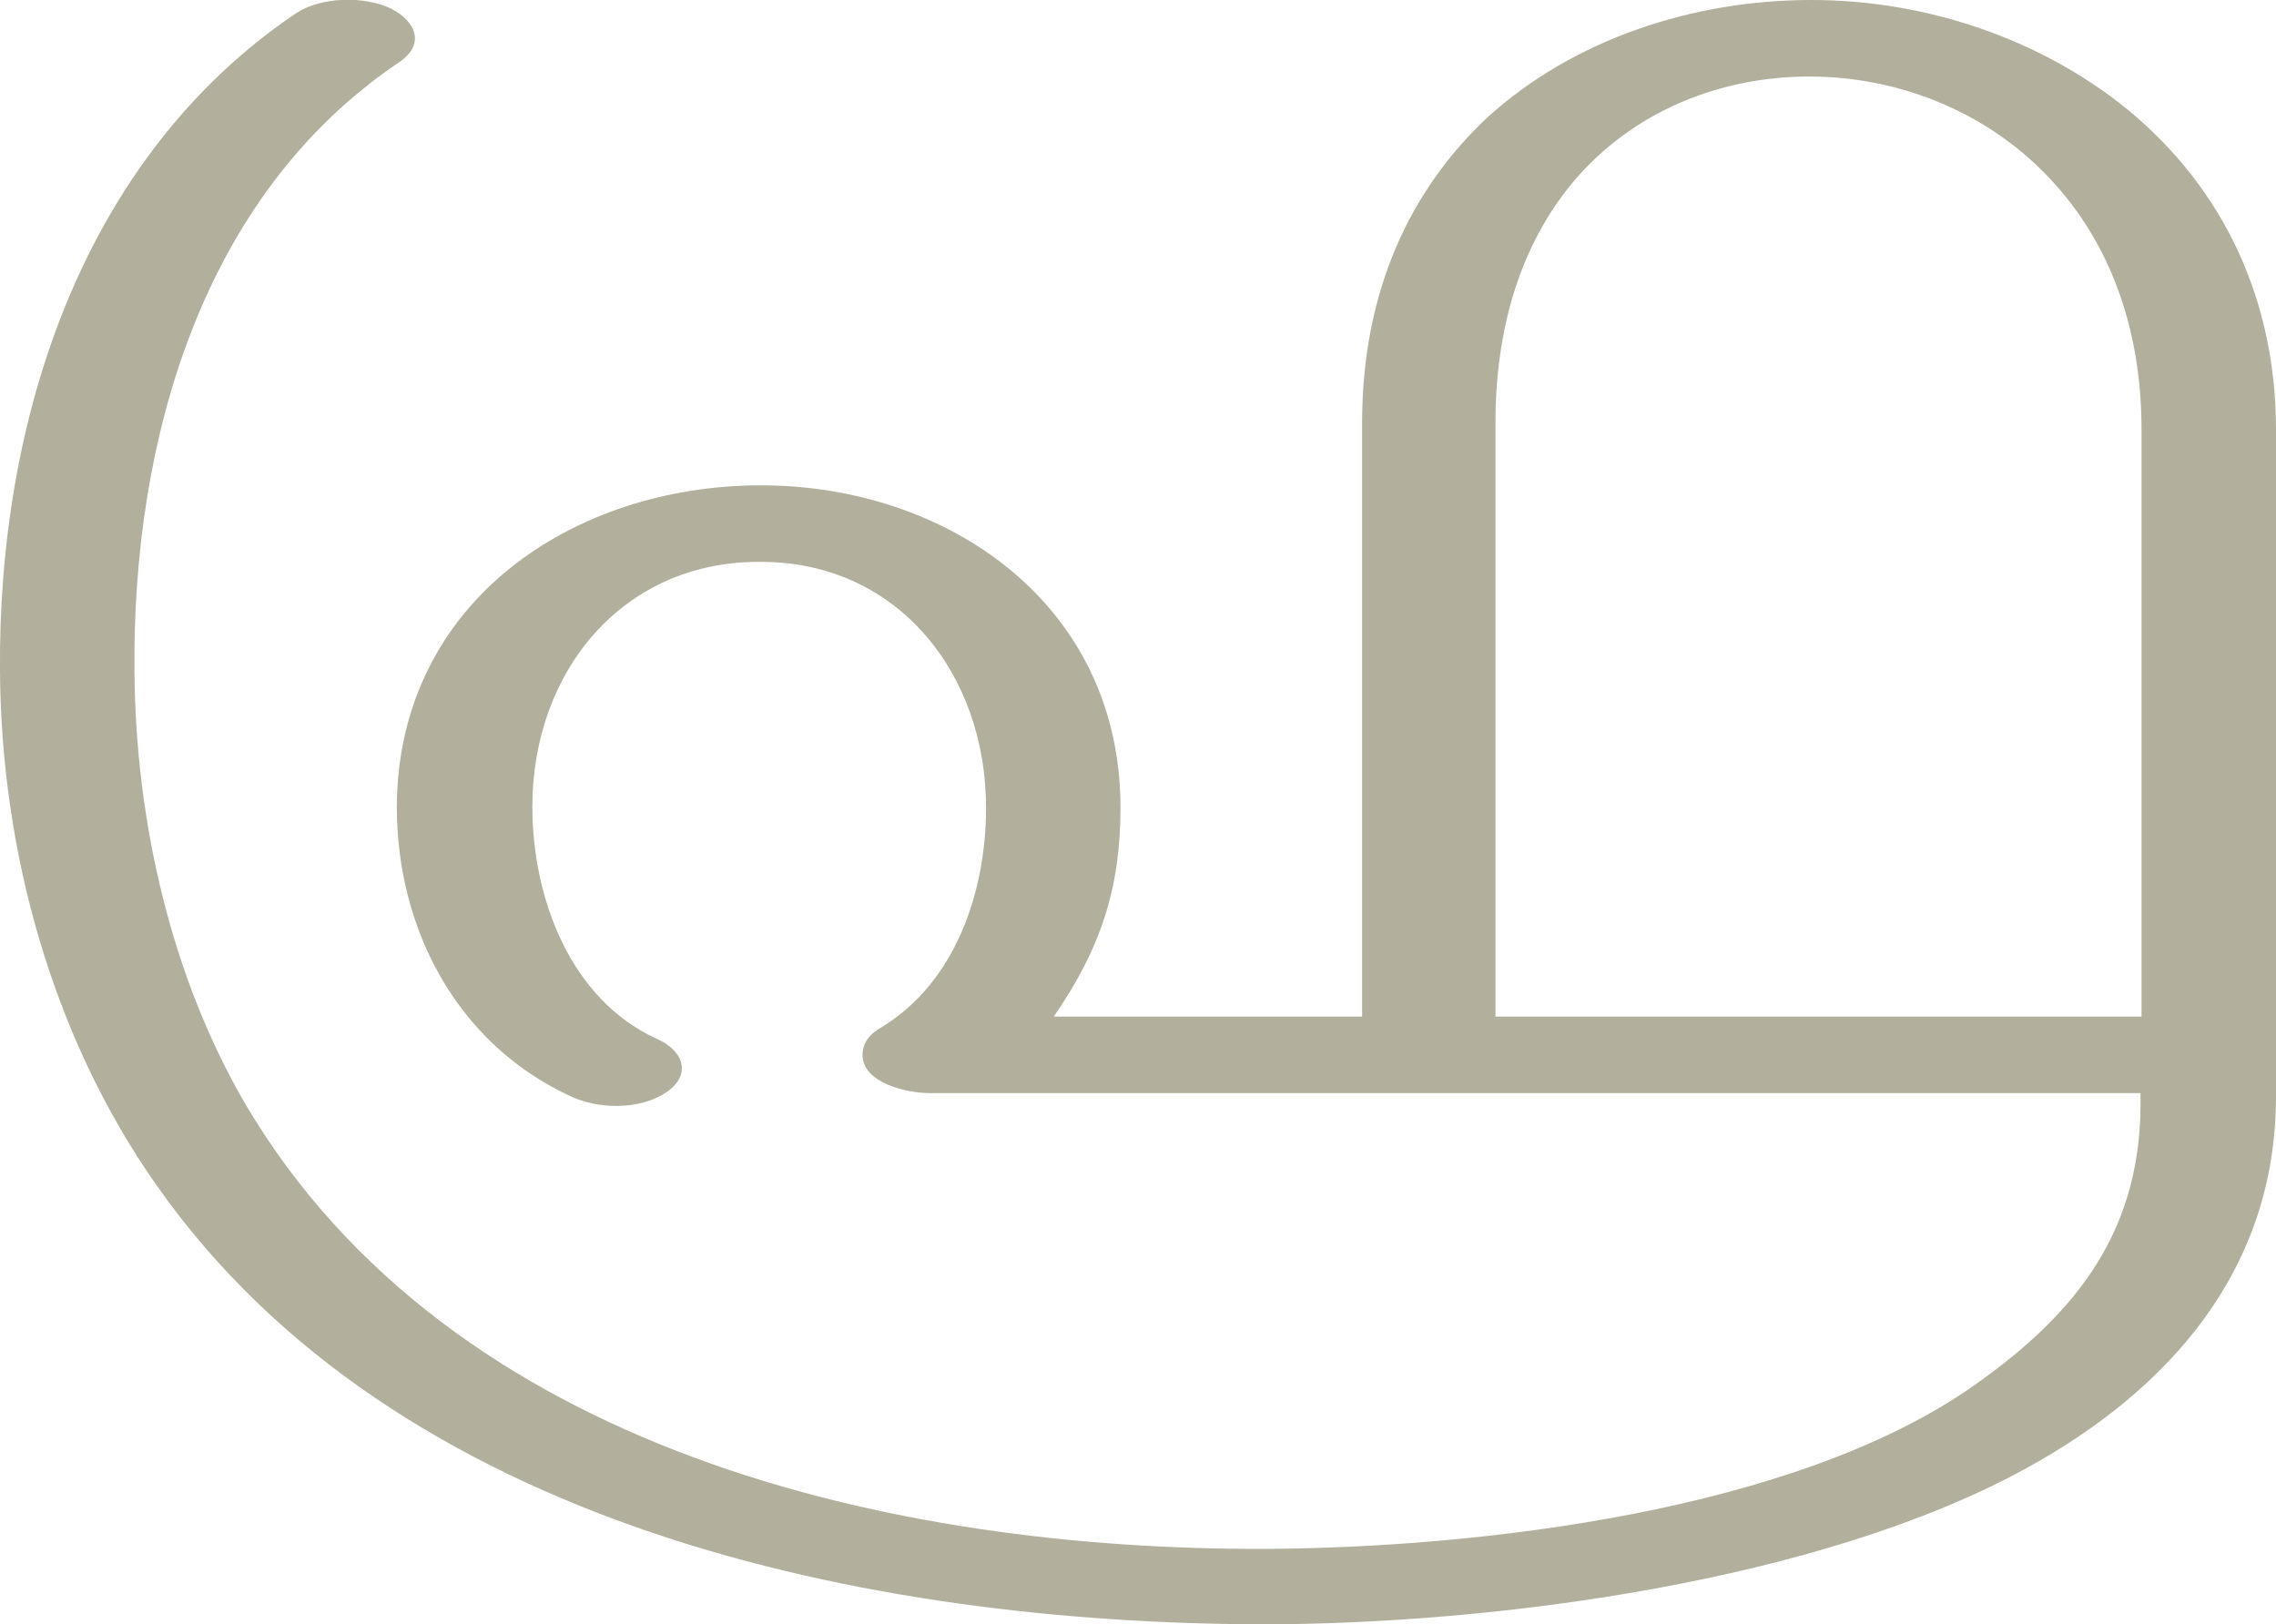 <?xml version="1.0" encoding="UTF-8"?>
<!DOCTYPE svg PUBLIC "-//W3C//DTD SVG 1.1//EN" "http://www.w3.org/Graphics/SVG/1.1/DTD/svg11.dtd">
<!-- Creator: CorelDRAW X8 -->
<svg xmlns="http://www.w3.org/2000/svg" xml:space="preserve" width="2082px" height="1486px" version="1.1" style="shape-rendering:geometricPrecision; text-rendering:geometricPrecision; image-rendering:optimizeQuality; fill-rule:evenodd; clip-rule:evenodd"
viewBox="0 0 2082 1486"
 xmlns:xlink="http://www.w3.org/1999/xlink">
 <defs>
  <style type="text/css">
   <![CDATA[
    .fil0 {fill:#B2B09C;fill-rule:nonzero}
   ]]>
  </style>
 </defs>
 <g id="Layer_x0020_1">
  <path class="fil0" d="M1958 1000c3,123 -56,200 -153,268 -164,115 -453,148 -648,149 -339,1 -744,-89 -932,-406 -69,-118 -101,-261 -102,-397 -2,-210 61,-435 242,-557 24,-16 16,-37 -7,-49 -25,-12 -64,-11 -87,4 -196,132 -273,372 -271,602 1,165 48,335 143,470 220,314 654,401 1011,402 213,0 511,-39 700,-143 131,-72 228,-182 228,-340l0 -610c0,-116 -46,-219 -136,-293 -80,-65 -185,-100 -289,-100 -107,0 -217,35 -297,108 -69,65 -114,157 -114,279l0 543 -282 0c42,-61 61,-116 61,-191 0,-187 -159,-295 -329,-295 -171,0 -332,106 -333,294 0,112 55,216 157,264 26,13 65,14 90,-3 24,-17 14,-39 -10,-49 -78,-36 -113,-128 -113,-212 0,-124 83,-225 209,-224 125,0 206,102 206,225 0,77 -28,160 -96,201 -9,5 -17,13 -17,25 0,26 41,35 61,35l1108 0zm-590 -613c0,-98 29,-172 74,-224 55,-63 134,-93 213,-93 79,0 156,30 212,85 65,64 92,149 92,238l0 537 -591 0 0 -543z"/>
 </g>
</svg>
